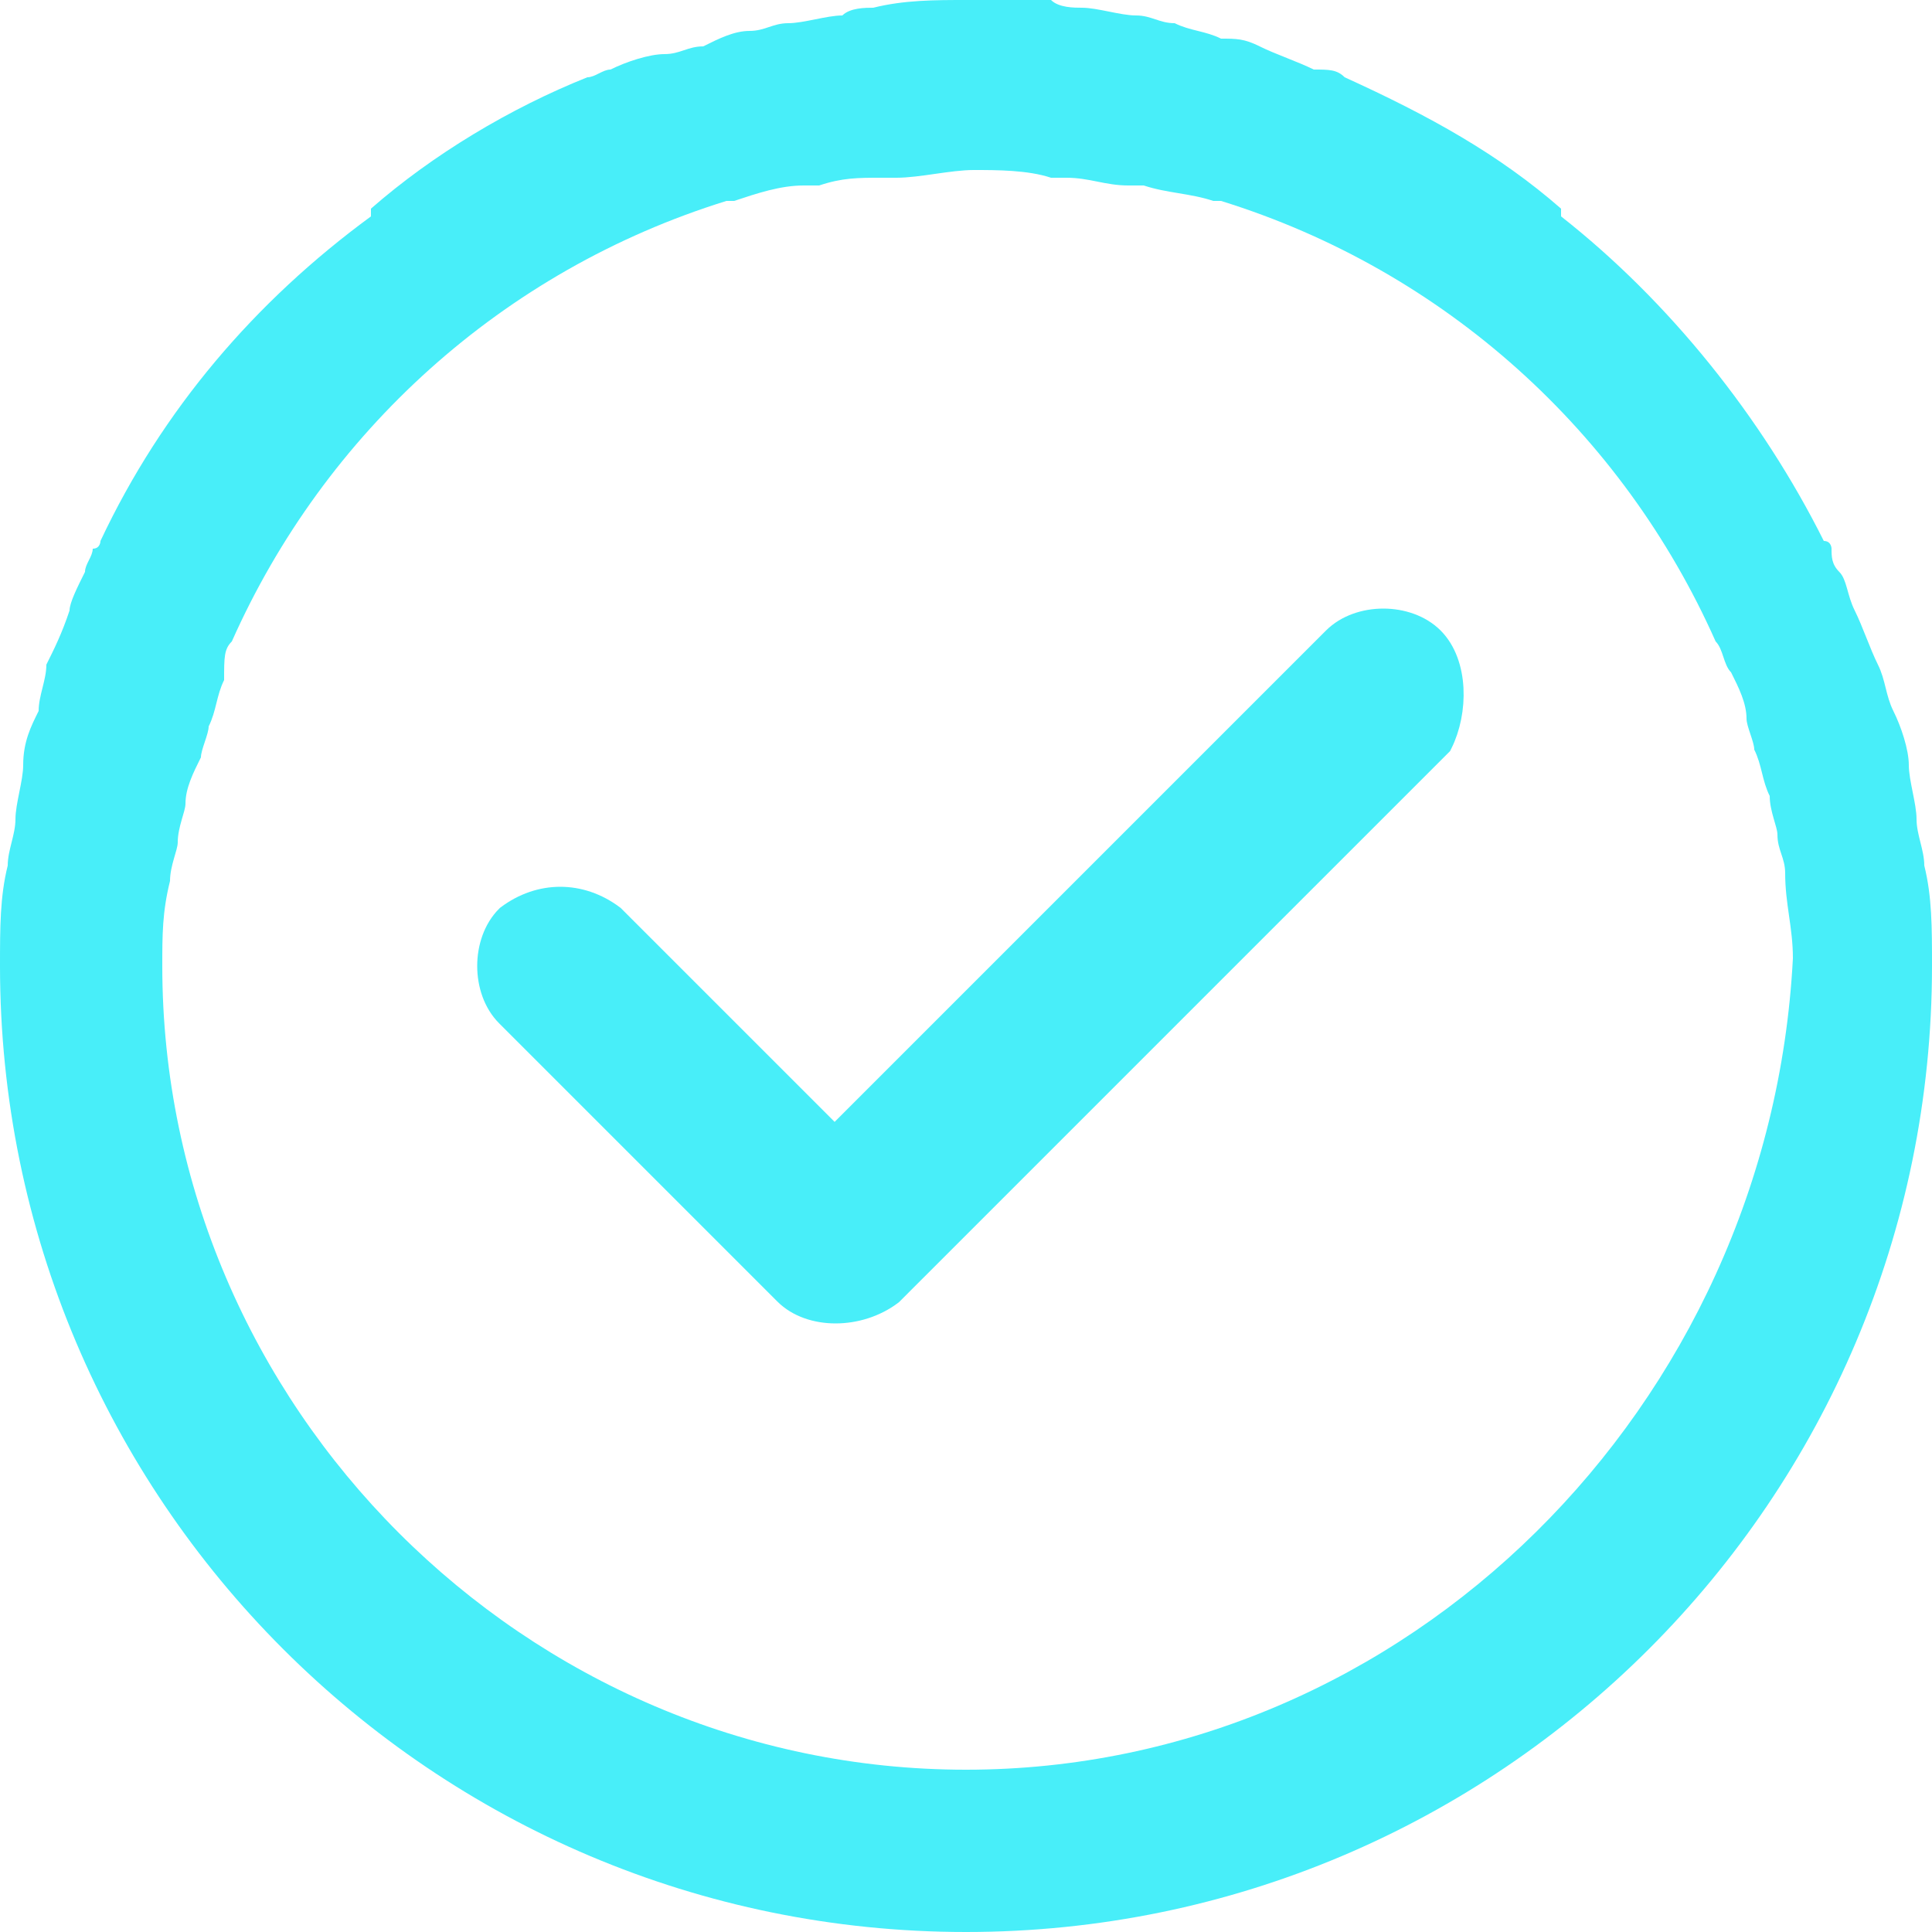 <svg width="25" height="25" viewBox="0 0 25 25" fill="none" xmlns="http://www.w3.org/2000/svg">
<path d="M18.5 8.3C18.2 8 17.6 8 17.3 8.3L10.8 14.8L7.9 11.9C7.5 11.6 7 11.6 6.6 11.9C6.3 12.2 6.3 12.8 6.6 13.1L10.2 16.7C10.5 17 11.1 17 11.5 16.7L18.6 9.6C18.8 9.2 18.8 8.6 18.5 8.3Z" fill="#48EEF9" stroke="#48EEF9" stroke-width="0.4" stroke-miterlimit="10"/>
<path d="M24.9 11.2C24.9 11 24.8 10.8 24.8 10.6C24.8 10.4 24.7 10.1 24.7 9.9C24.7 9.7 24.6 9.4 24.5 9.2C24.4 9 24.4 8.8 24.3 8.6C24.2 8.4 24.1 8.1 24 7.9C23.9 7.7 23.9 7.5 23.8 7.4C23.7 7.3 23.7 7.2 23.7 7.1C23.7 7.1 23.7 7 23.6 7C22.8 5.4 21.6 3.9 20.2 2.8C20.2 2.8 20.2 2.8 20.2 2.7C19.4 2 18.5 1.5 17.4 1C17.3 0.9 17.2 0.9 17 0.9C16.8 0.8 16.5 0.7 16.3 0.6C16.1 0.5 16 0.5 15.8 0.5C15.6 0.4 15.4 0.4 15.2 0.3C15 0.3 14.9 0.2 14.7 0.2C14.5 0.2 14.2 0.1 14 0.1C13.9 0.1 13.7 0.1 13.6 0C13.3 0 12.9 0 12.5 0C12.1 0 11.7 0 11.3 0.1C11.2 0.1 11 0.1 10.9 0.2C10.7 0.2 10.4 0.3 10.2 0.3C10 0.3 9.9 0.4 9.7 0.4C9.5 0.4 9.3 0.5 9.1 0.6C8.9 0.6 8.8 0.7 8.6 0.7C8.4 0.7 8.1 0.8 7.9 0.9C7.8 0.9 7.7 1 7.6 1C6.6 1.4 5.6 2 4.8 2.7C4.8 2.7 4.8 2.7 4.8 2.8C3.3 3.9 2.1 5.3 1.3 7C1.3 7 1.3 7.1 1.2 7.1C1.2 7.2 1.1 7.3 1.1 7.4C1 7.6 0.9 7.8 0.9 7.9C0.8 8.2 0.7 8.4 0.6 8.6C0.6 8.8 0.5 9 0.5 9.2C0.4 9.4 0.3 9.6 0.3 9.9C0.3 10.1 0.2 10.4 0.2 10.6C0.2 10.8 0.1 11 0.1 11.2C0 11.6 0 12 0 12.5C0 19.4 5.6 25 12.5 25C19.4 25 25 19.4 25 12.5C25 12 25 11.6 24.9 11.2ZM12.5 22.9C6.8 22.9 2.1 18.2 2.1 12.5C2.1 12.1 2.1 11.8 2.2 11.4C2.2 11.2 2.3 11 2.3 10.9C2.3 10.7 2.4 10.5 2.4 10.4C2.4 10.2 2.5 10 2.6 9.8C2.6 9.7 2.7 9.5 2.7 9.4C2.8 9.2 2.8 9 2.9 8.8C2.9 8.5 2.9 8.4 3 8.3C4.2 5.6 6.5 3.5 9.4 2.6C9.4 2.6 9.4 2.6 9.5 2.6C9.8 2.5 10.1 2.4 10.4 2.4C10.5 2.4 10.5 2.4 10.6 2.4C10.9 2.3 11.1 2.3 11.4 2.3C11.5 2.3 11.5 2.3 11.6 2.3C11.9 2.3 12.3 2.2 12.6 2.2C12.9 2.2 13.3 2.2 13.6 2.3C13.7 2.3 13.7 2.3 13.8 2.3C14.1 2.3 14.3 2.4 14.6 2.4C14.7 2.4 14.7 2.4 14.8 2.4C15.1 2.5 15.4 2.5 15.7 2.6C15.7 2.6 15.7 2.6 15.8 2.6C18.7 3.5 21 5.6 22.2 8.3C22.3 8.4 22.3 8.6 22.4 8.7C22.5 8.9 22.6 9.1 22.6 9.3C22.6 9.4 22.7 9.6 22.7 9.7C22.8 9.9 22.8 10.1 22.9 10.3C22.9 10.5 23 10.7 23 10.8C23 11 23.1 11.1 23.1 11.3C23.1 11.7 23.2 12 23.2 12.4C22.9 18.2 18.2 22.9 12.5 22.9Z" fill="#48EEF9"/>
</svg>
